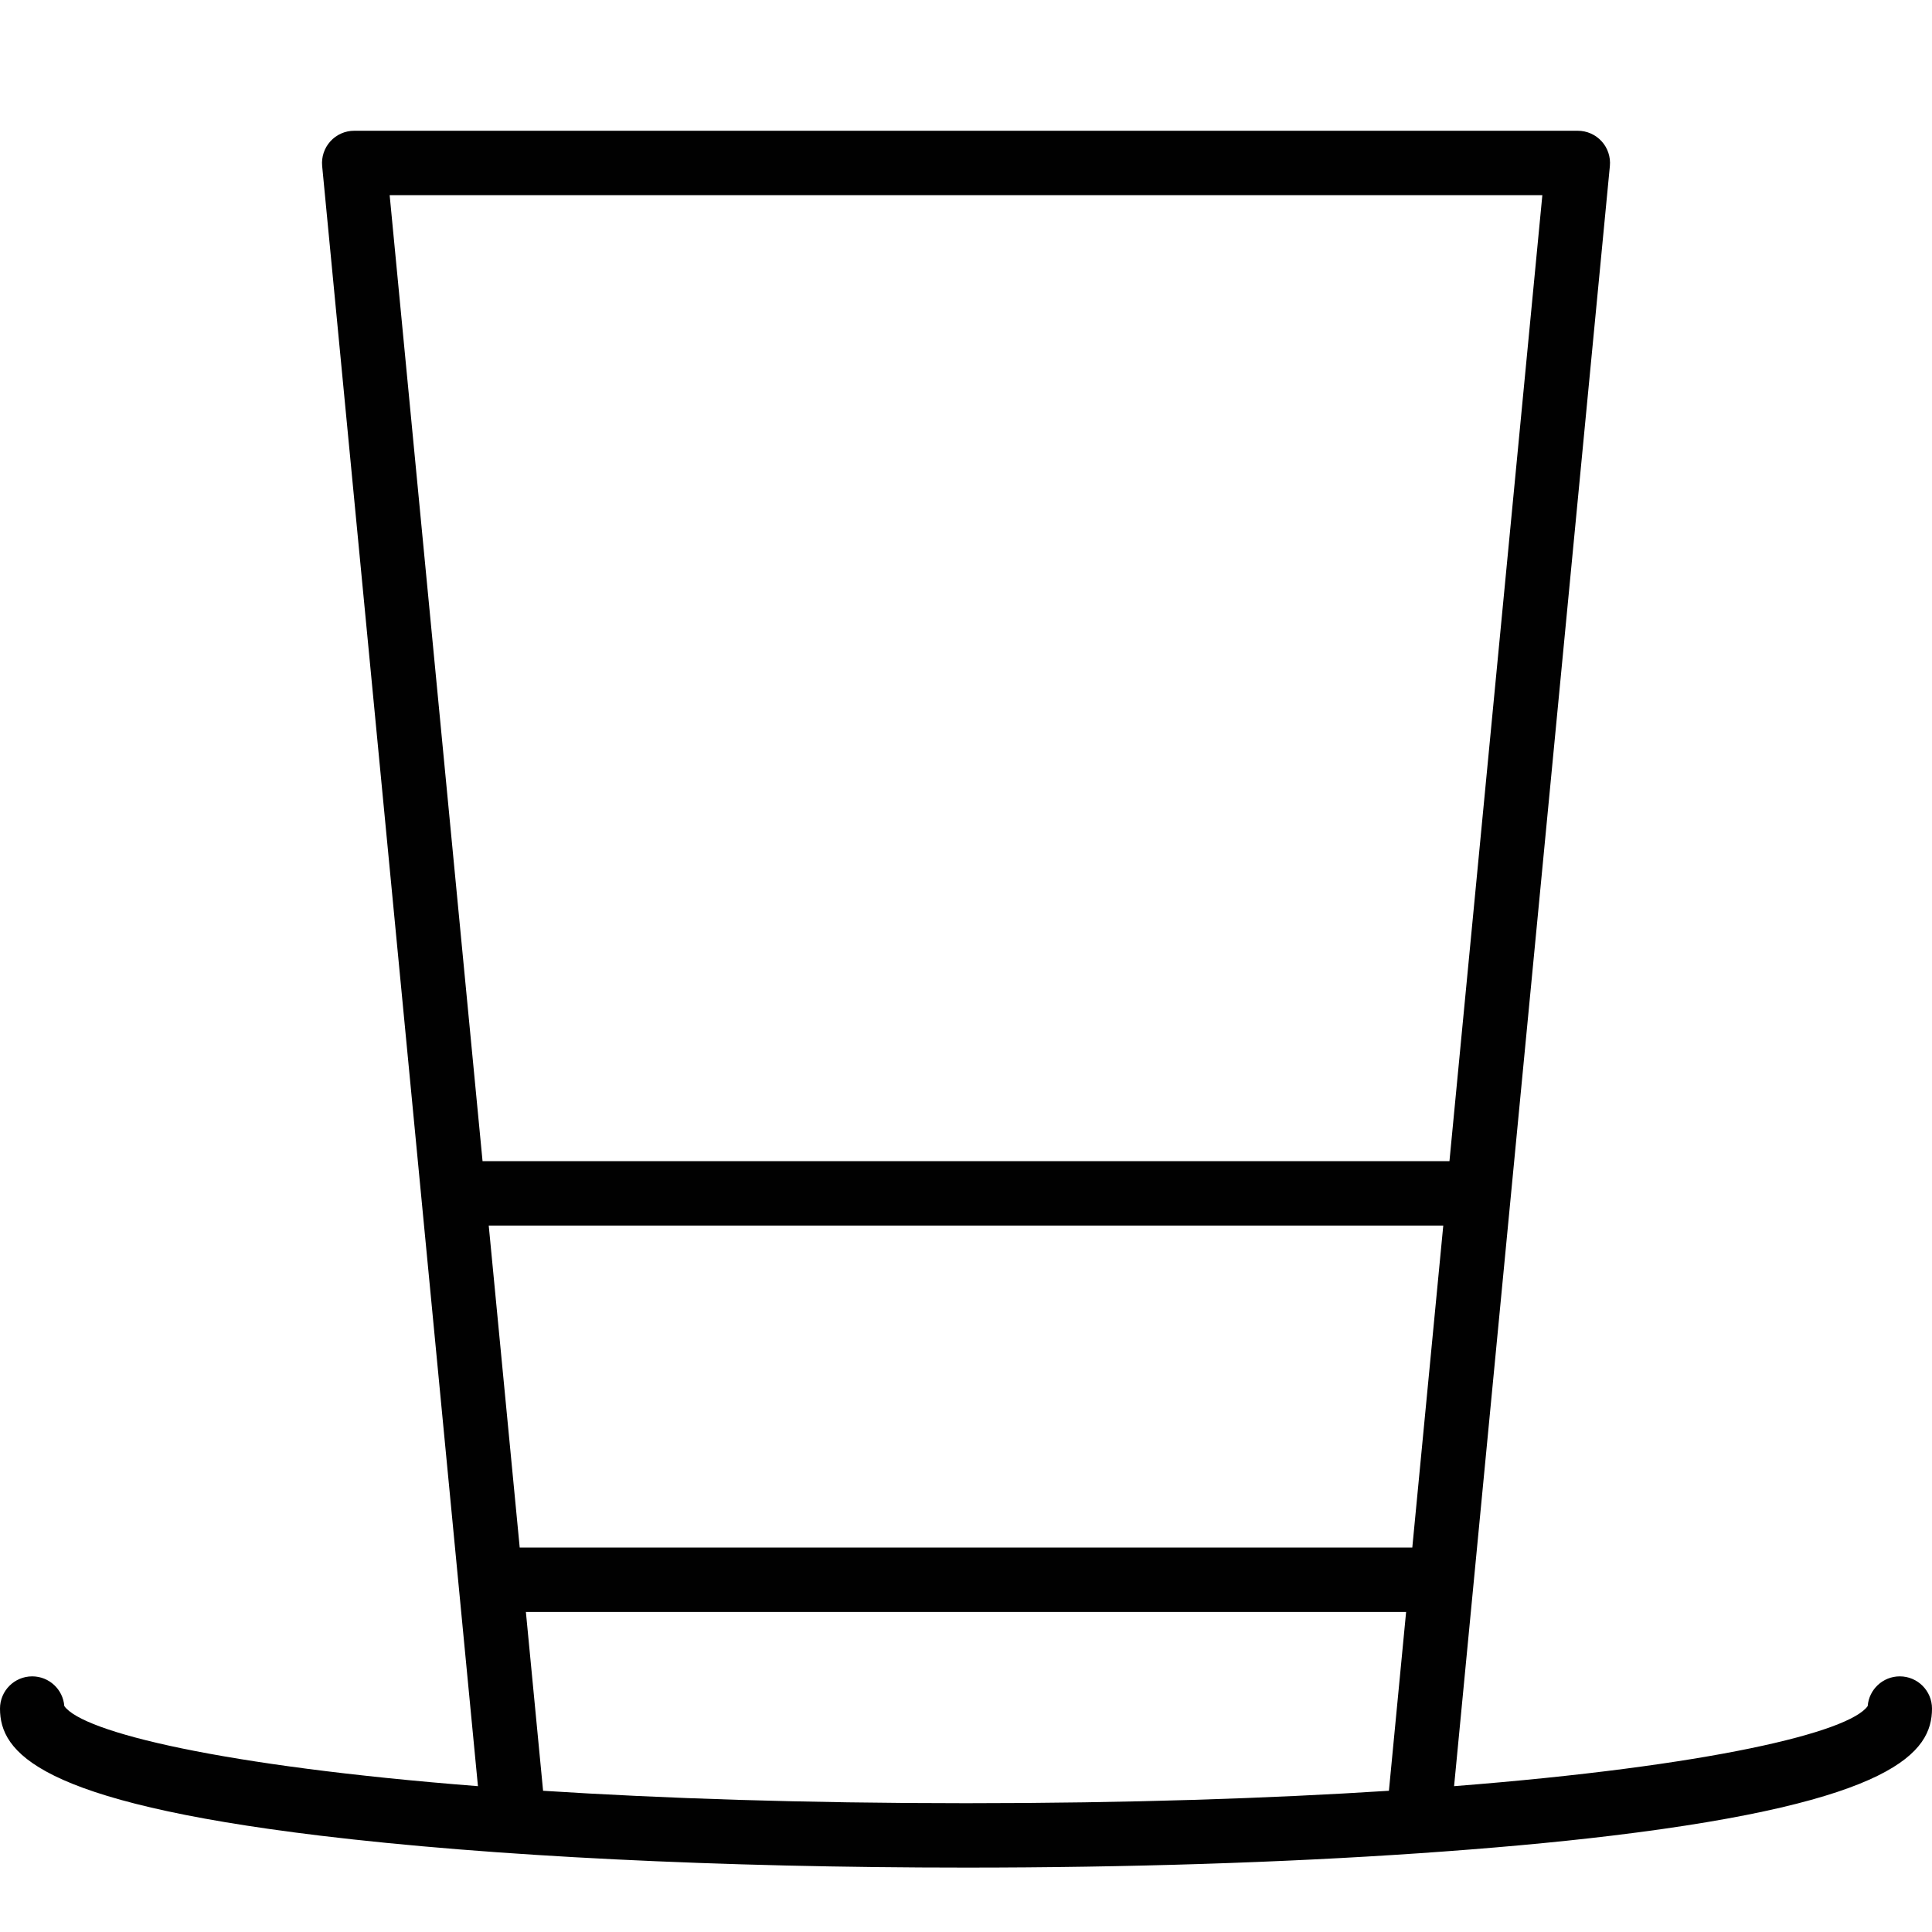 <?xml version="1.0" encoding="utf-8"?>
<!-- Generator: Adobe Illustrator 17.0.0, SVG Export Plug-In . SVG Version: 6.00 Build 0)  -->
<!DOCTYPE svg PUBLIC "-//W3C//DTD SVG 1.1//EN" "http://www.w3.org/Graphics/SVG/1.1/DTD/svg11.dtd">
<svg version="1.1" id="Layer_1" xmlns="http://www.w3.org/2000/svg" xmlns:xlink="http://www.w3.org/1999/xlink" x="0px" y="0px"
	 width="60px" height="60px" viewBox="0 0 60 60" enable-background="new 0 0 60 60" xml:space="preserve">
<g>
	<path fill="#010101" d="M59,52.061c-0.526,0-0.957,0.406-0.997,0.922c-0.569,0.812-4.885,1.864-12.845,2.488l4.838-50.314
		c0.027-0.281-0.066-0.56-0.255-0.768C49.551,4.18,49.282,4.061,49,4.061H11c-0.282,0-0.551,0.119-0.74,0.328
		s-0.282,0.487-0.255,0.768l4.838,50.314c-7.96-0.623-12.276-1.676-12.846-2.488C1.957,52.467,1.526,52.061,1,52.061
		c-0.552,0-1,0.448-1,1c0,1.358,1.181,2.889,9.943,3.947C15.241,57.648,22.364,58,30,58c5.036,0,9.835-0.156,14.048-0.444
		c0,0,0.001,0,0.001,0s0.001,0,0.001,0c2.175-0.149,4.203-0.33,6.006-0.548C58.819,55.95,60,54.419,60,53.061
		C60,52.509,59.552,52.061,59,52.061z M15.178,38.061h29.644l-0.962,10H16.14L15.178,38.061z M47.899,6.061l-2.885,30H14.986
		l-2.885-30H47.899z M16.866,55.614l-0.534-5.553h27.336l-0.534,5.553C39.432,55.851,35.069,56,30,56S20.568,55.851,16.866,55.614z"
		/>
</g>
</svg>
